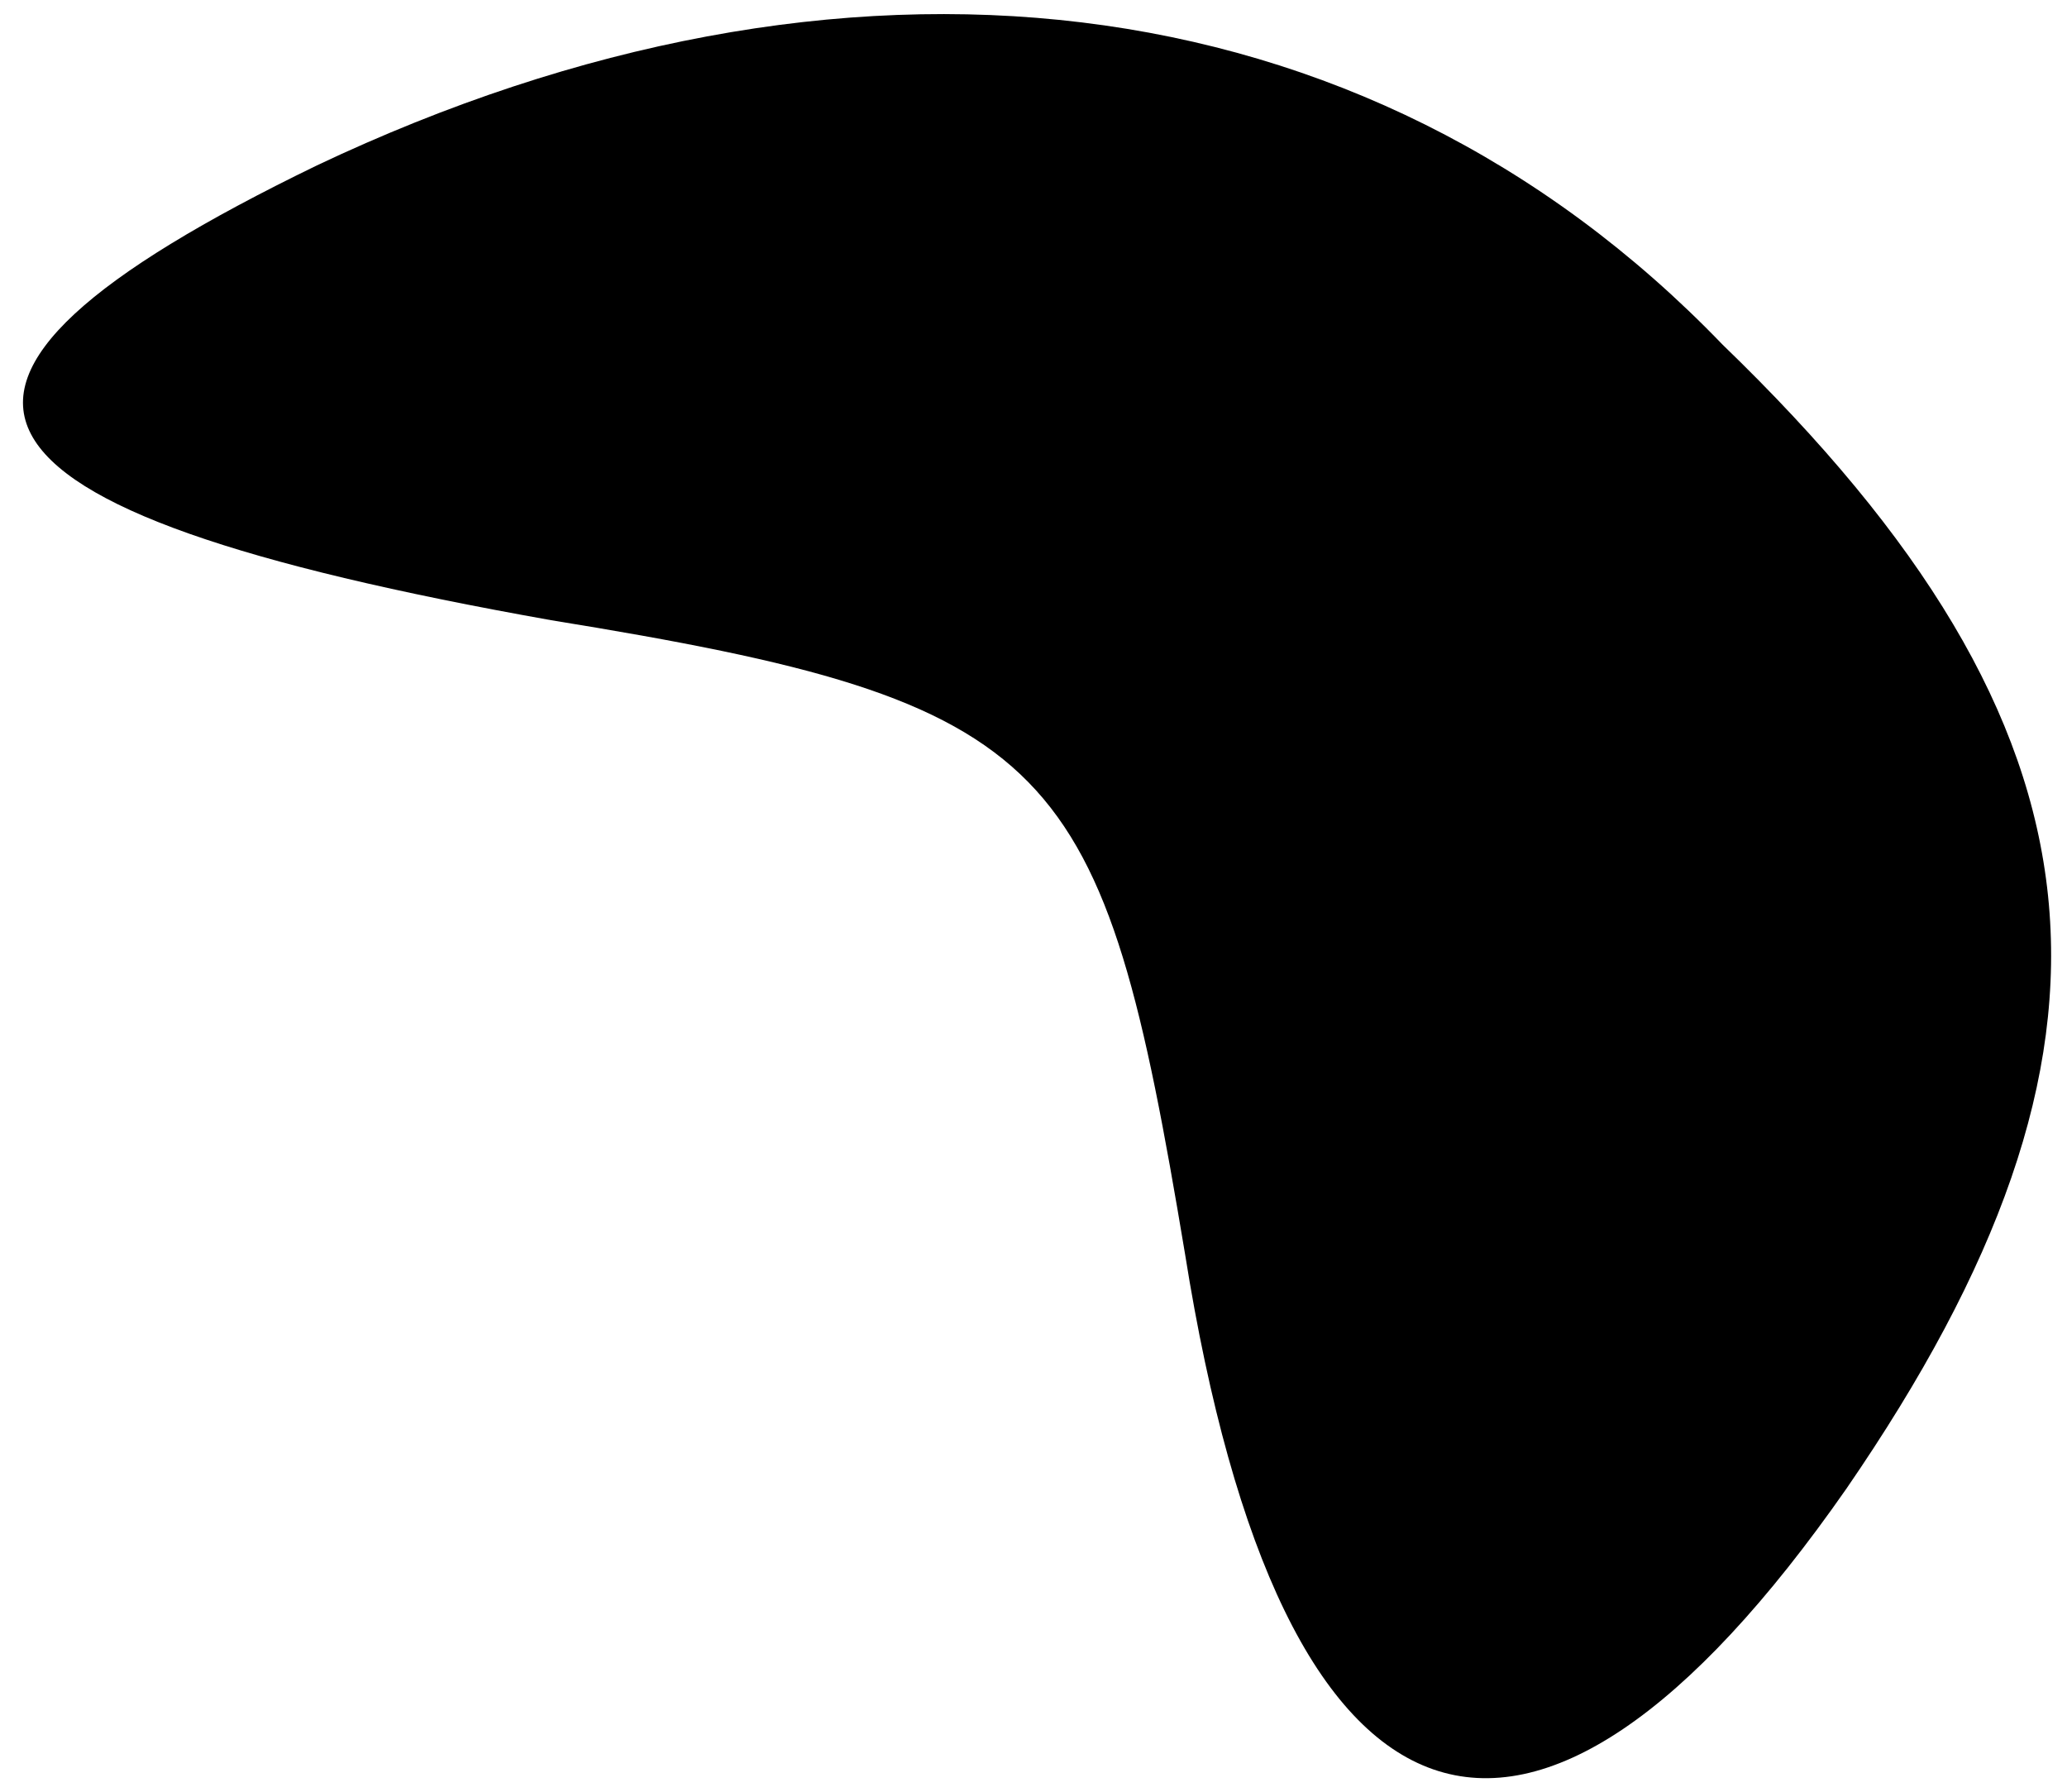 <?xml version="1.0" standalone="no"?>
<!DOCTYPE svg PUBLIC "-//W3C//DTD SVG 20010904//EN"
 "http://www.w3.org/TR/2001/REC-SVG-20010904/DTD/svg10.dtd">
<svg version="1.0" xmlns="http://www.w3.org/2000/svg"
 width="15pt" height="13pt" viewBox="0 0 15 13"
 preserveAspectRatio="xMidYMid meet">
<g transform="translate(0,13) scale(0.1,-0.1)"
fill="#000000" stroke="none">
<path fill="#000000" stroke="none" d="M23 118 c-33 -16 -28 -25 17 -33 37 -6
40 -10 46 -46 7 -44 25 -50 48 -17 22 32 20 55 -9 83 -26 27 -64 31 -102 13z"/>
</g>
</svg>
